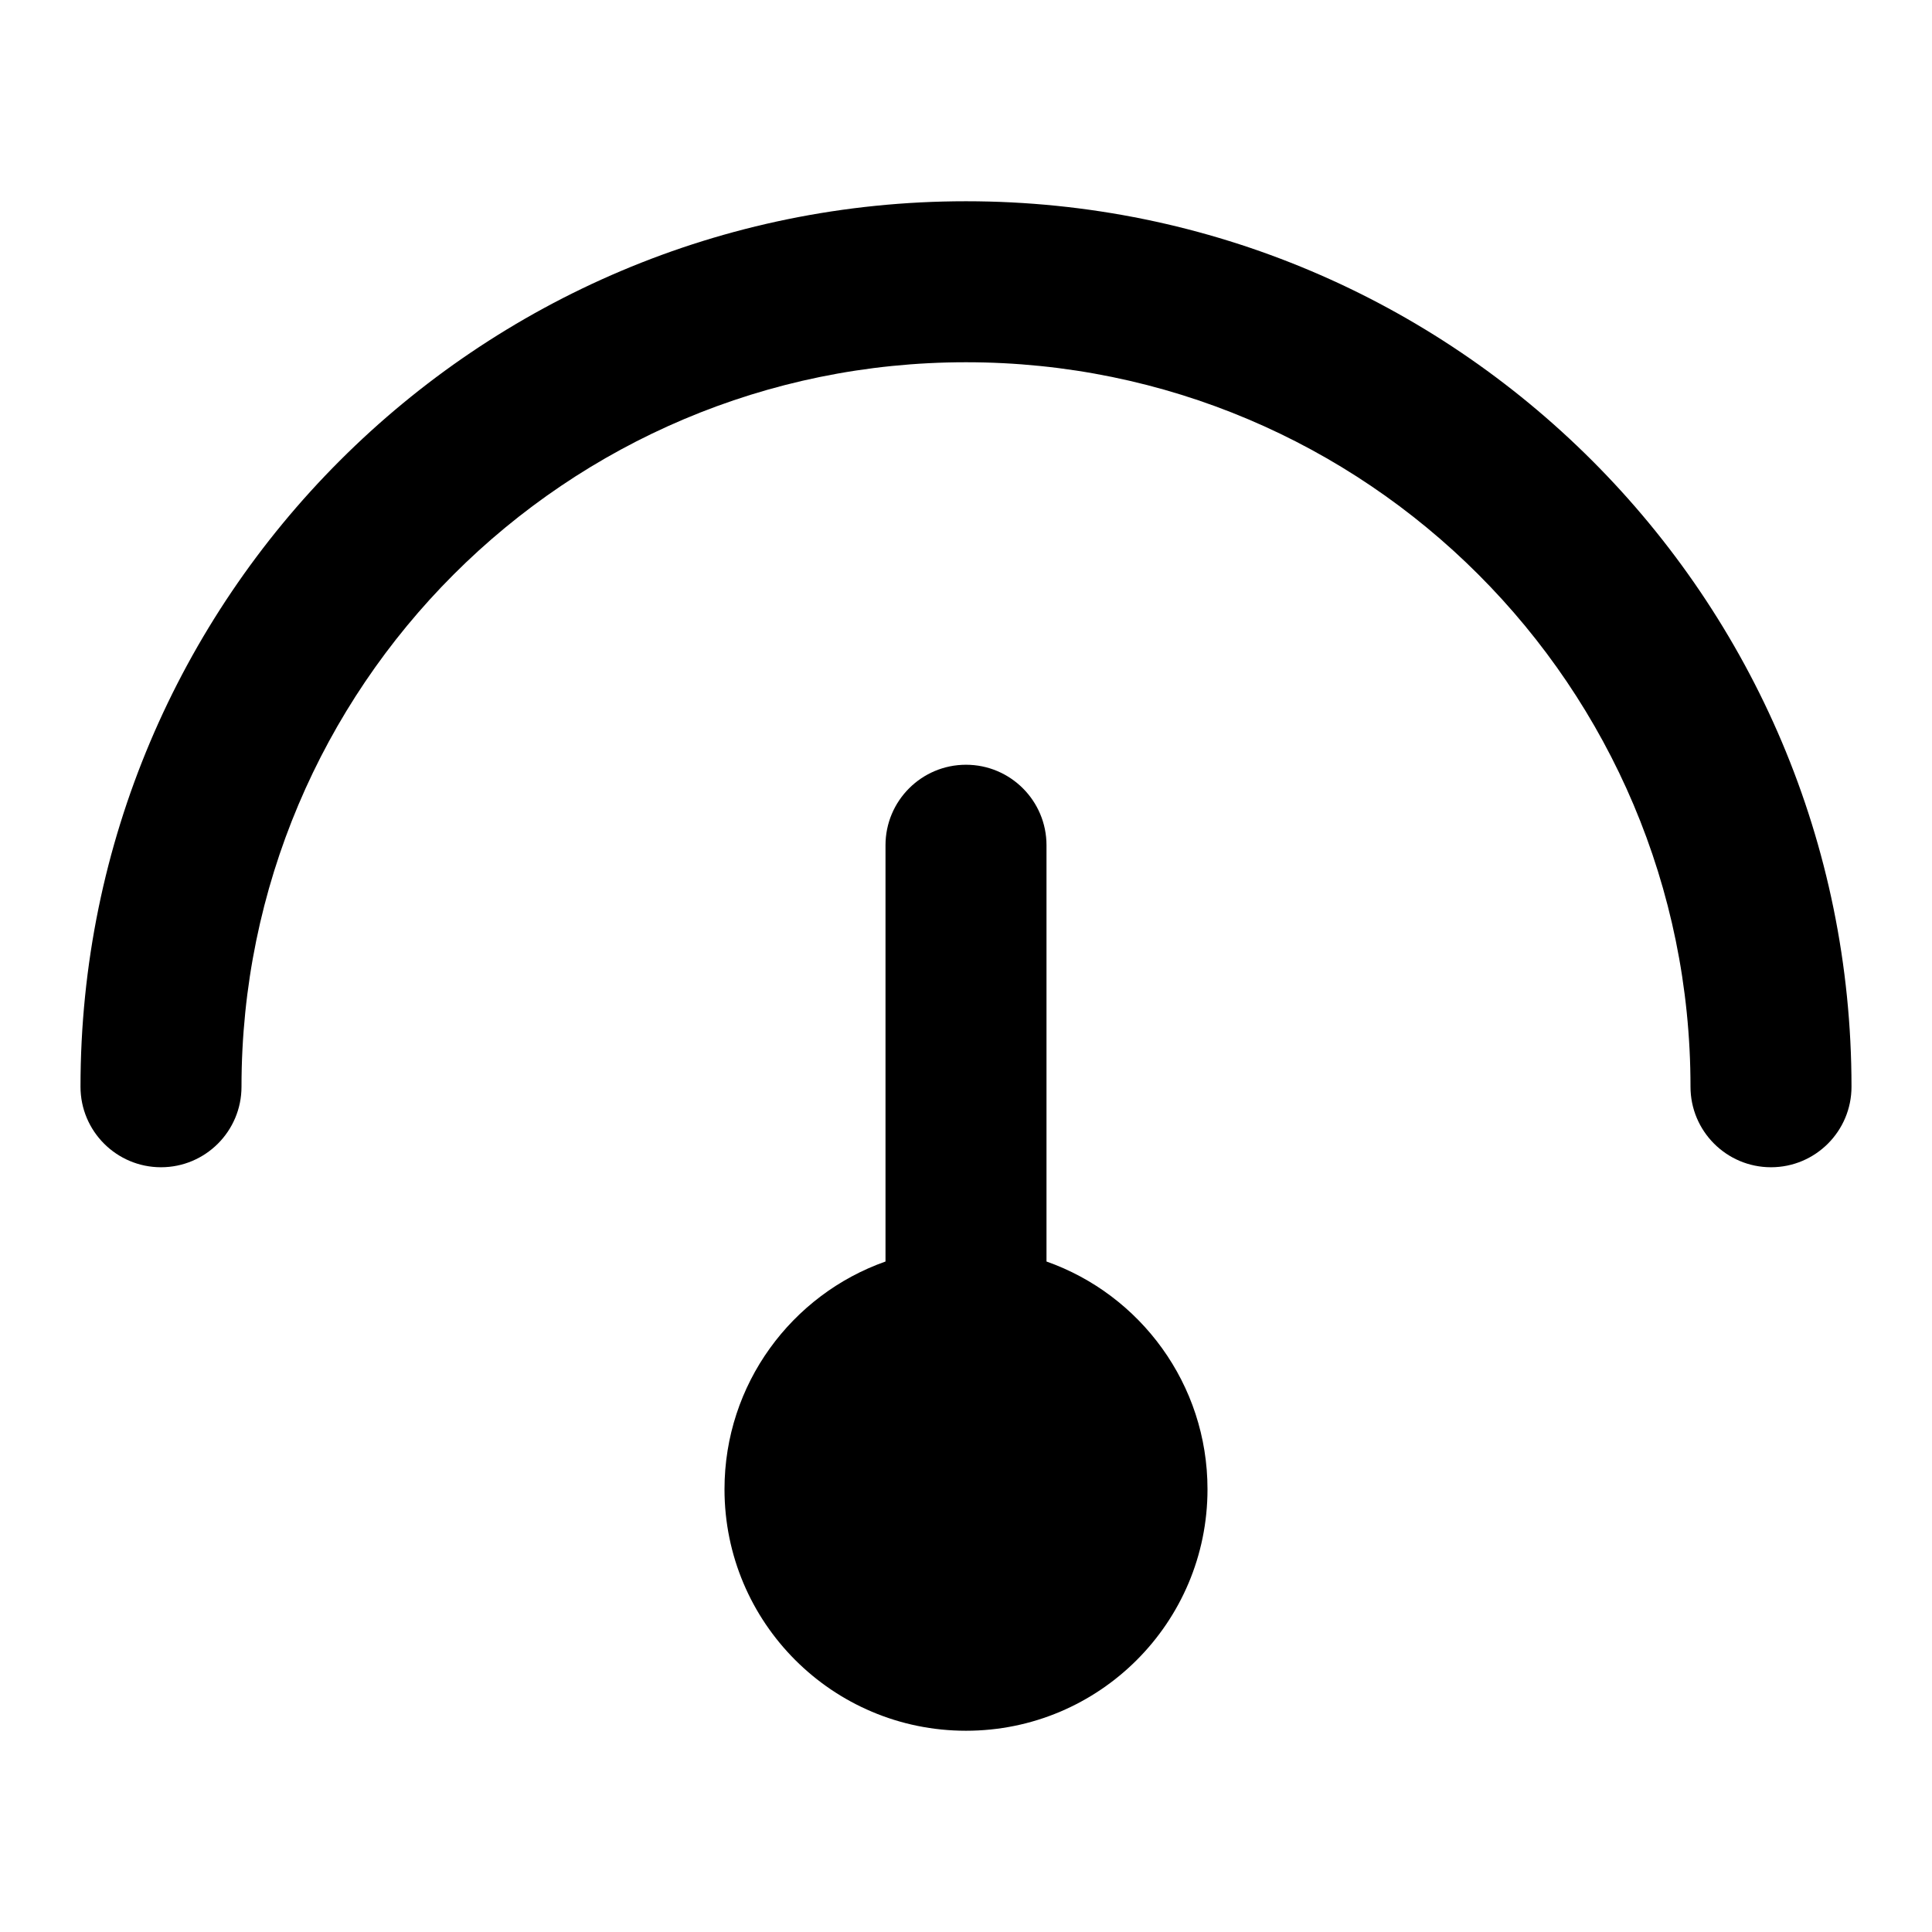 <svg width="24" height="24" viewBox="0 0 24 24" xmlns="http://www.w3.org/2000/svg">
    <path d="M13 10.5C13 9.948 12.552 9.5 12 9.5C11.448 9.5 11 9.948 11 10.5V15.671C9.835 16.082 9 17.194 9 18.5C9 20.157 10.343 21.5 12 21.5C13.657 21.5 15 20.157 15 18.5C15 17.194 14.165 16.082 13 15.671V10.5Z"/>
    <path fill-rule="evenodd" clip-rule="evenodd" d="M12 4.5C7.029 4.5 3 8.529 3 13.5C3 14.052 2.552 14.5 2 14.5C1.448 14.5 1 14.052 1 13.5C1 7.425 5.925 2.5 12 2.5C18.075 2.5 23 7.425 23 13.5C23 14.052 22.552 14.5 22 14.5C21.448 14.5 21 14.052 21 13.5C21 8.529 16.971 4.5 12 4.5Z"/>
</svg>
